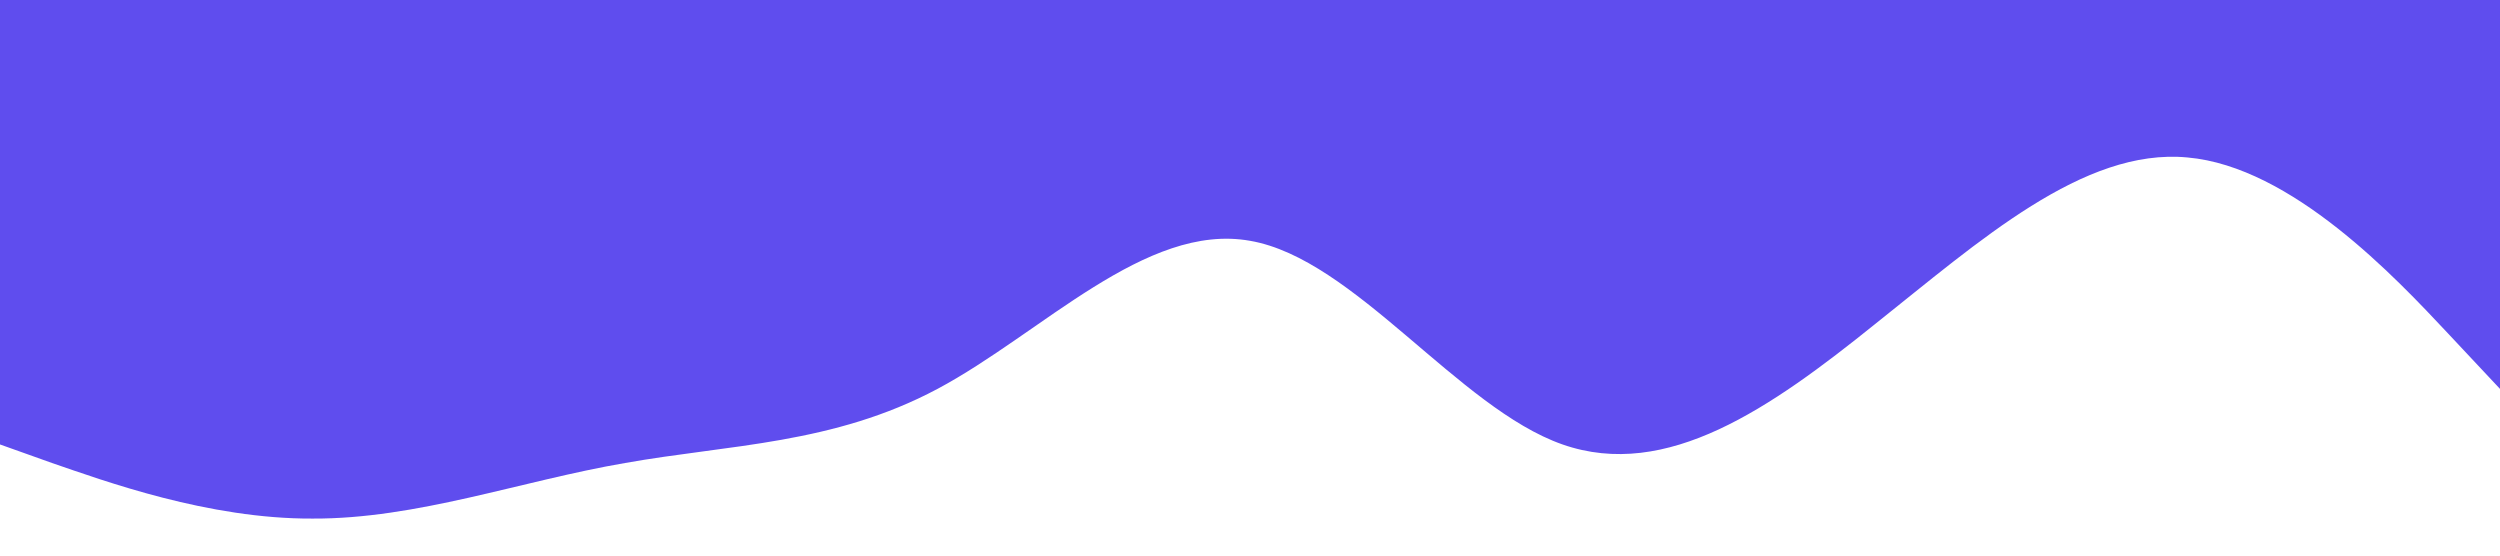 <?xml version="1.0" standalone="no"?><svg xmlns="http://www.w3.org/2000/svg" viewBox="0 0 1440 320"><path fill="#5F4DEE" fill-opacity="1" d="M0,256L30,266.7C60,277,120,299,180,298.7C240,299,300,277,360,266.7C420,256,480,256,540,224C600,192,660,128,720,138.7C780,149,840,235,900,256C960,277,1020,235,1080,186.7C1140,139,1200,85,1260,90.7C1320,96,1380,160,1410,192L1440,224L1440,0L1410,0C1380,0,1320,0,1260,0C1200,0,1140,0,1080,0C1020,0,960,0,900,0C840,0,780,0,720,0C660,0,600,0,540,0C480,0,420,0,360,0C300,0,240,0,180,0C120,0,60,0,30,0L0,0Z"></path></svg>